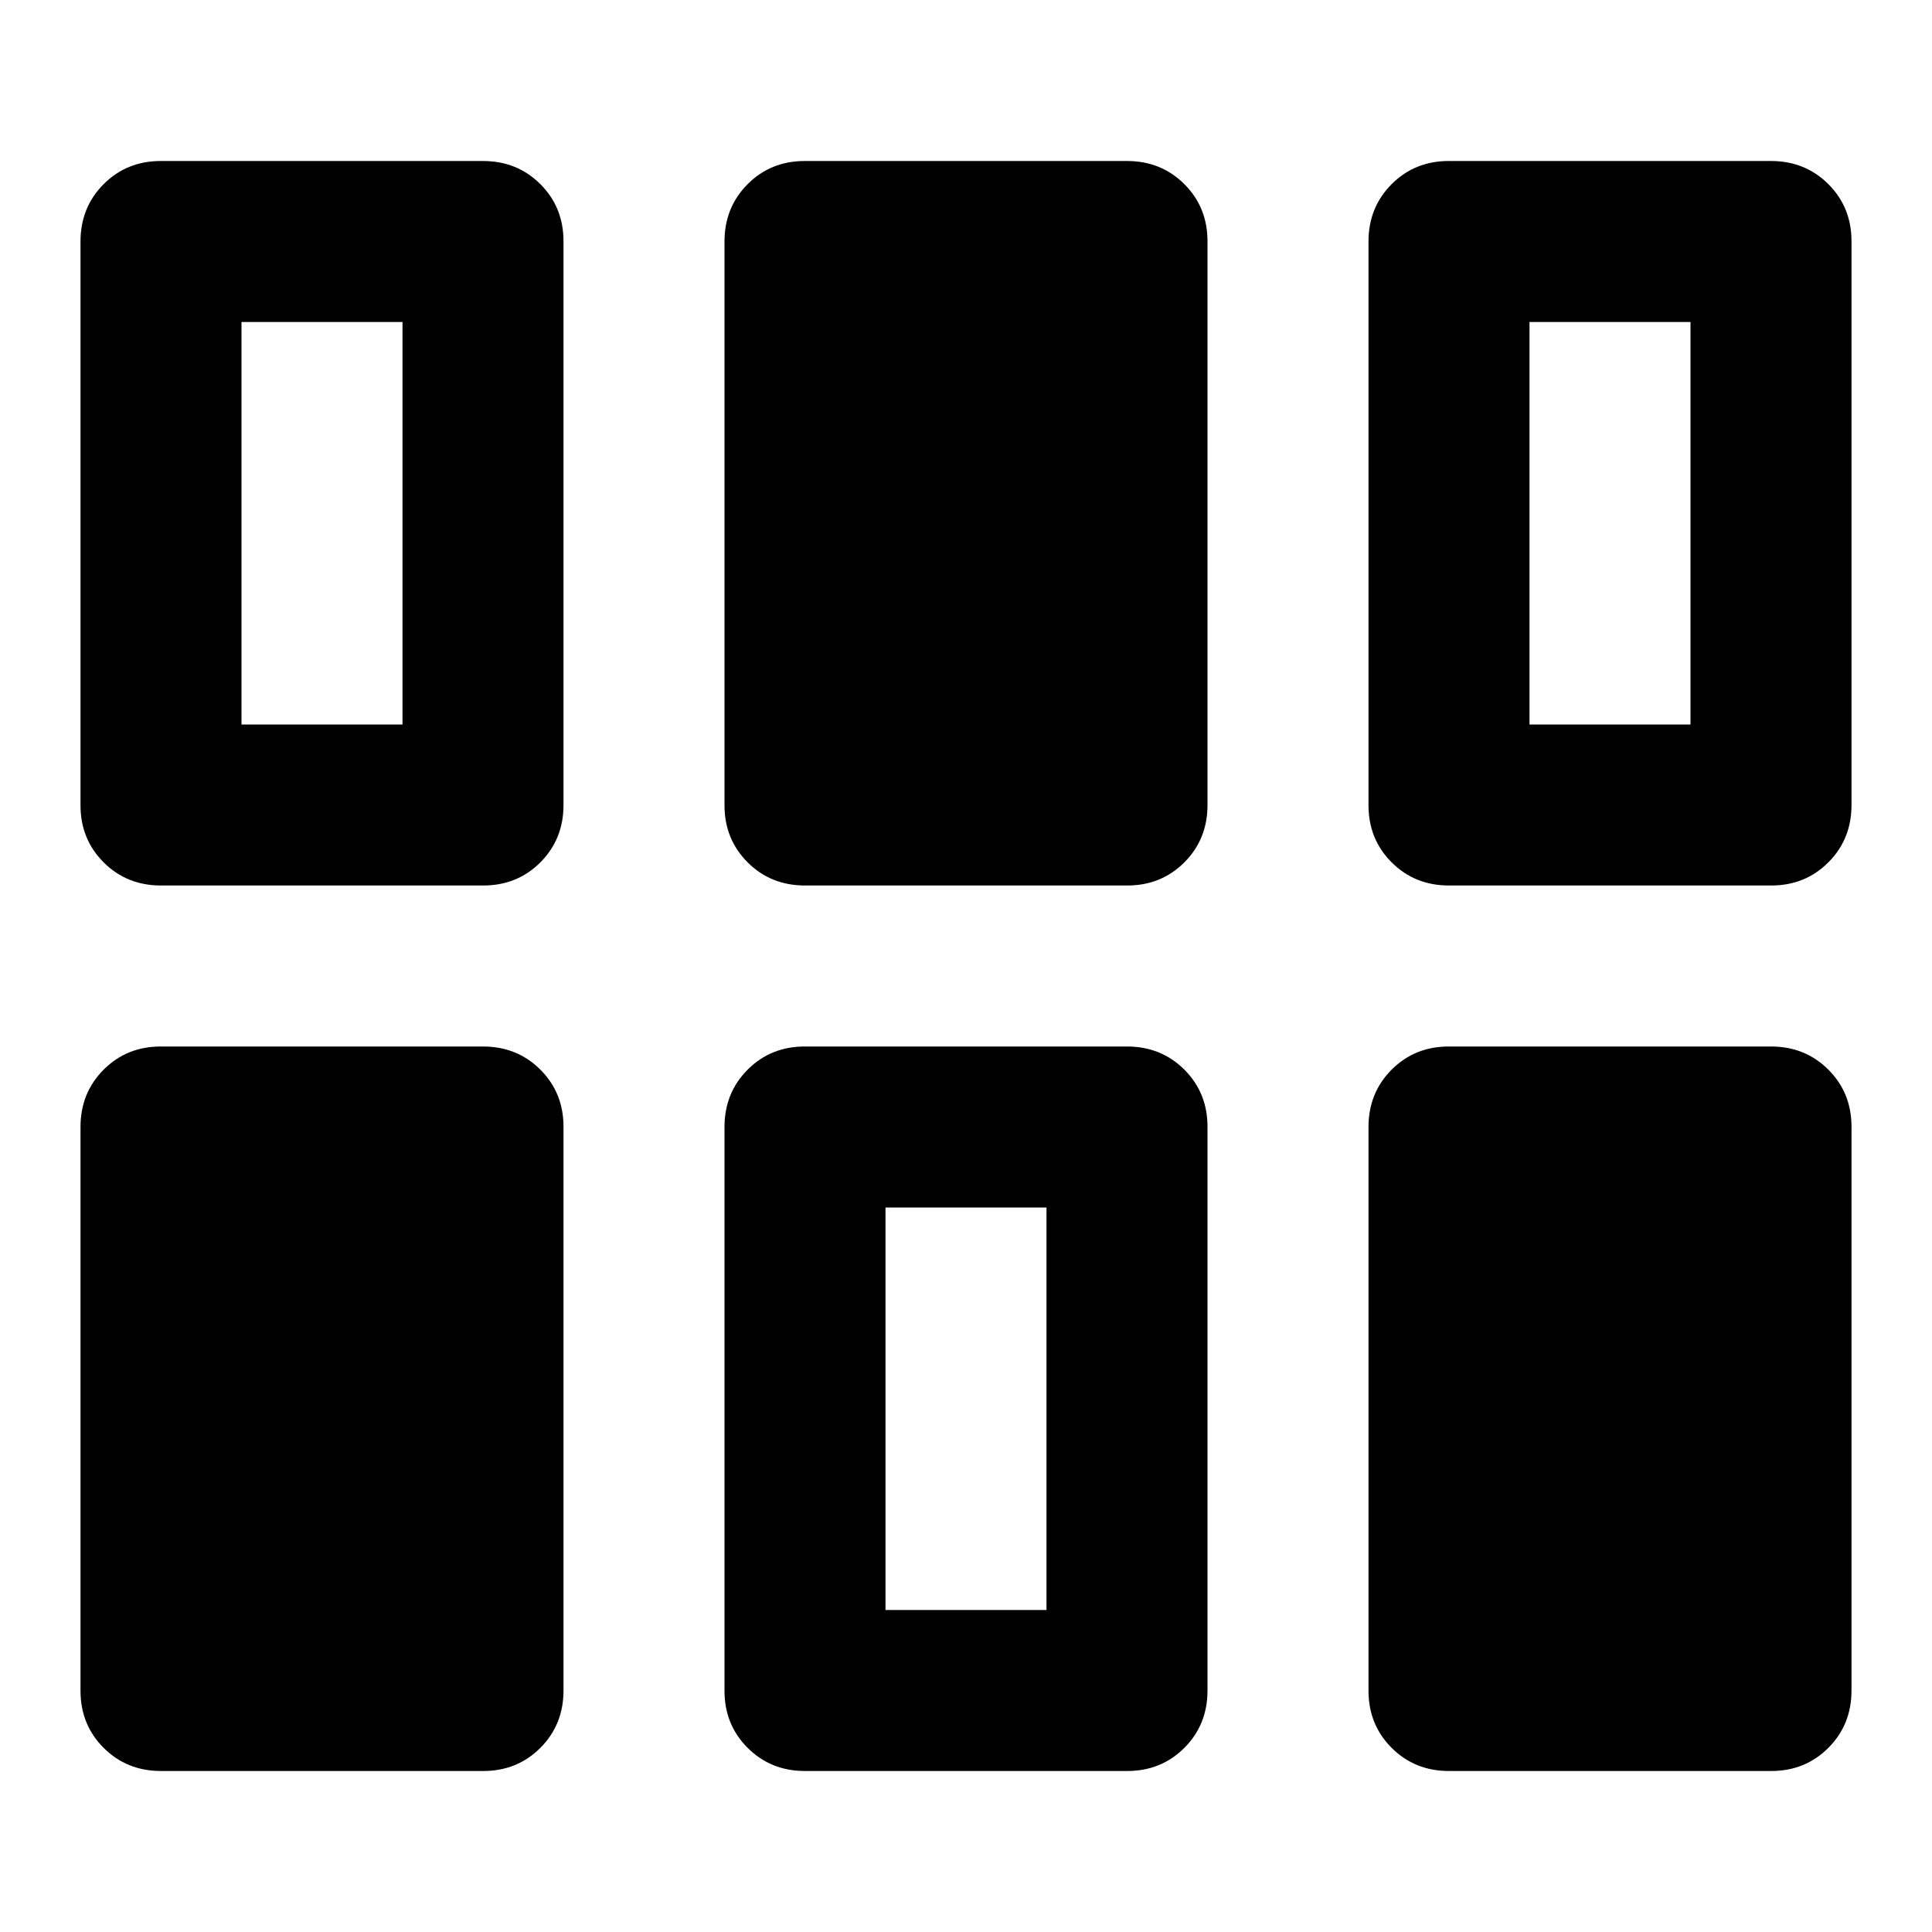 <svg xmlns="http://www.w3.org/2000/svg" width="24" height="24" viewBox="0 0 24 24"><path d="M1 21v-7q0-.425.288-.713T2 13h4q.425 0 .713.288T7 14v7q0 .425-.288.713T6 22H2q-.425 0-.713-.288T1 21Zm8 0v-7q0-.425.288-.713T10 13h4q.425 0 .713.288T15 14v7q0 .425-.288.713T14 22h-4q-.425 0-.713-.288T9 21Zm8 0v-7q0-.425.288-.713T18 13h4q.425 0 .713.288T23 14v7q0 .425-.288.713T22 22h-4q-.425 0-.713-.288T17 21Zm-6-1h2v-5h-2v5ZM1 10V3q0-.425.288-.713T2 2h4q.425 0 .713.288T7 3v7q0 .425-.288.713T6 11H2q-.425 0-.713-.288T1 10Zm8 0V3q0-.425.288-.713T10 2h4q.425 0 .713.288T15 3v7q0 .425-.288.713T14 11h-4q-.425 0-.713-.288T9 10Zm8 0V3q0-.425.288-.713T18 2h4q.425 0 .713.288T23 3v7q0 .425-.288.713T22 11h-4q-.425 0-.713-.288T17 10ZM3 9h2V4H3v5Zm16 0h2V4h-2v5Z"/></svg>